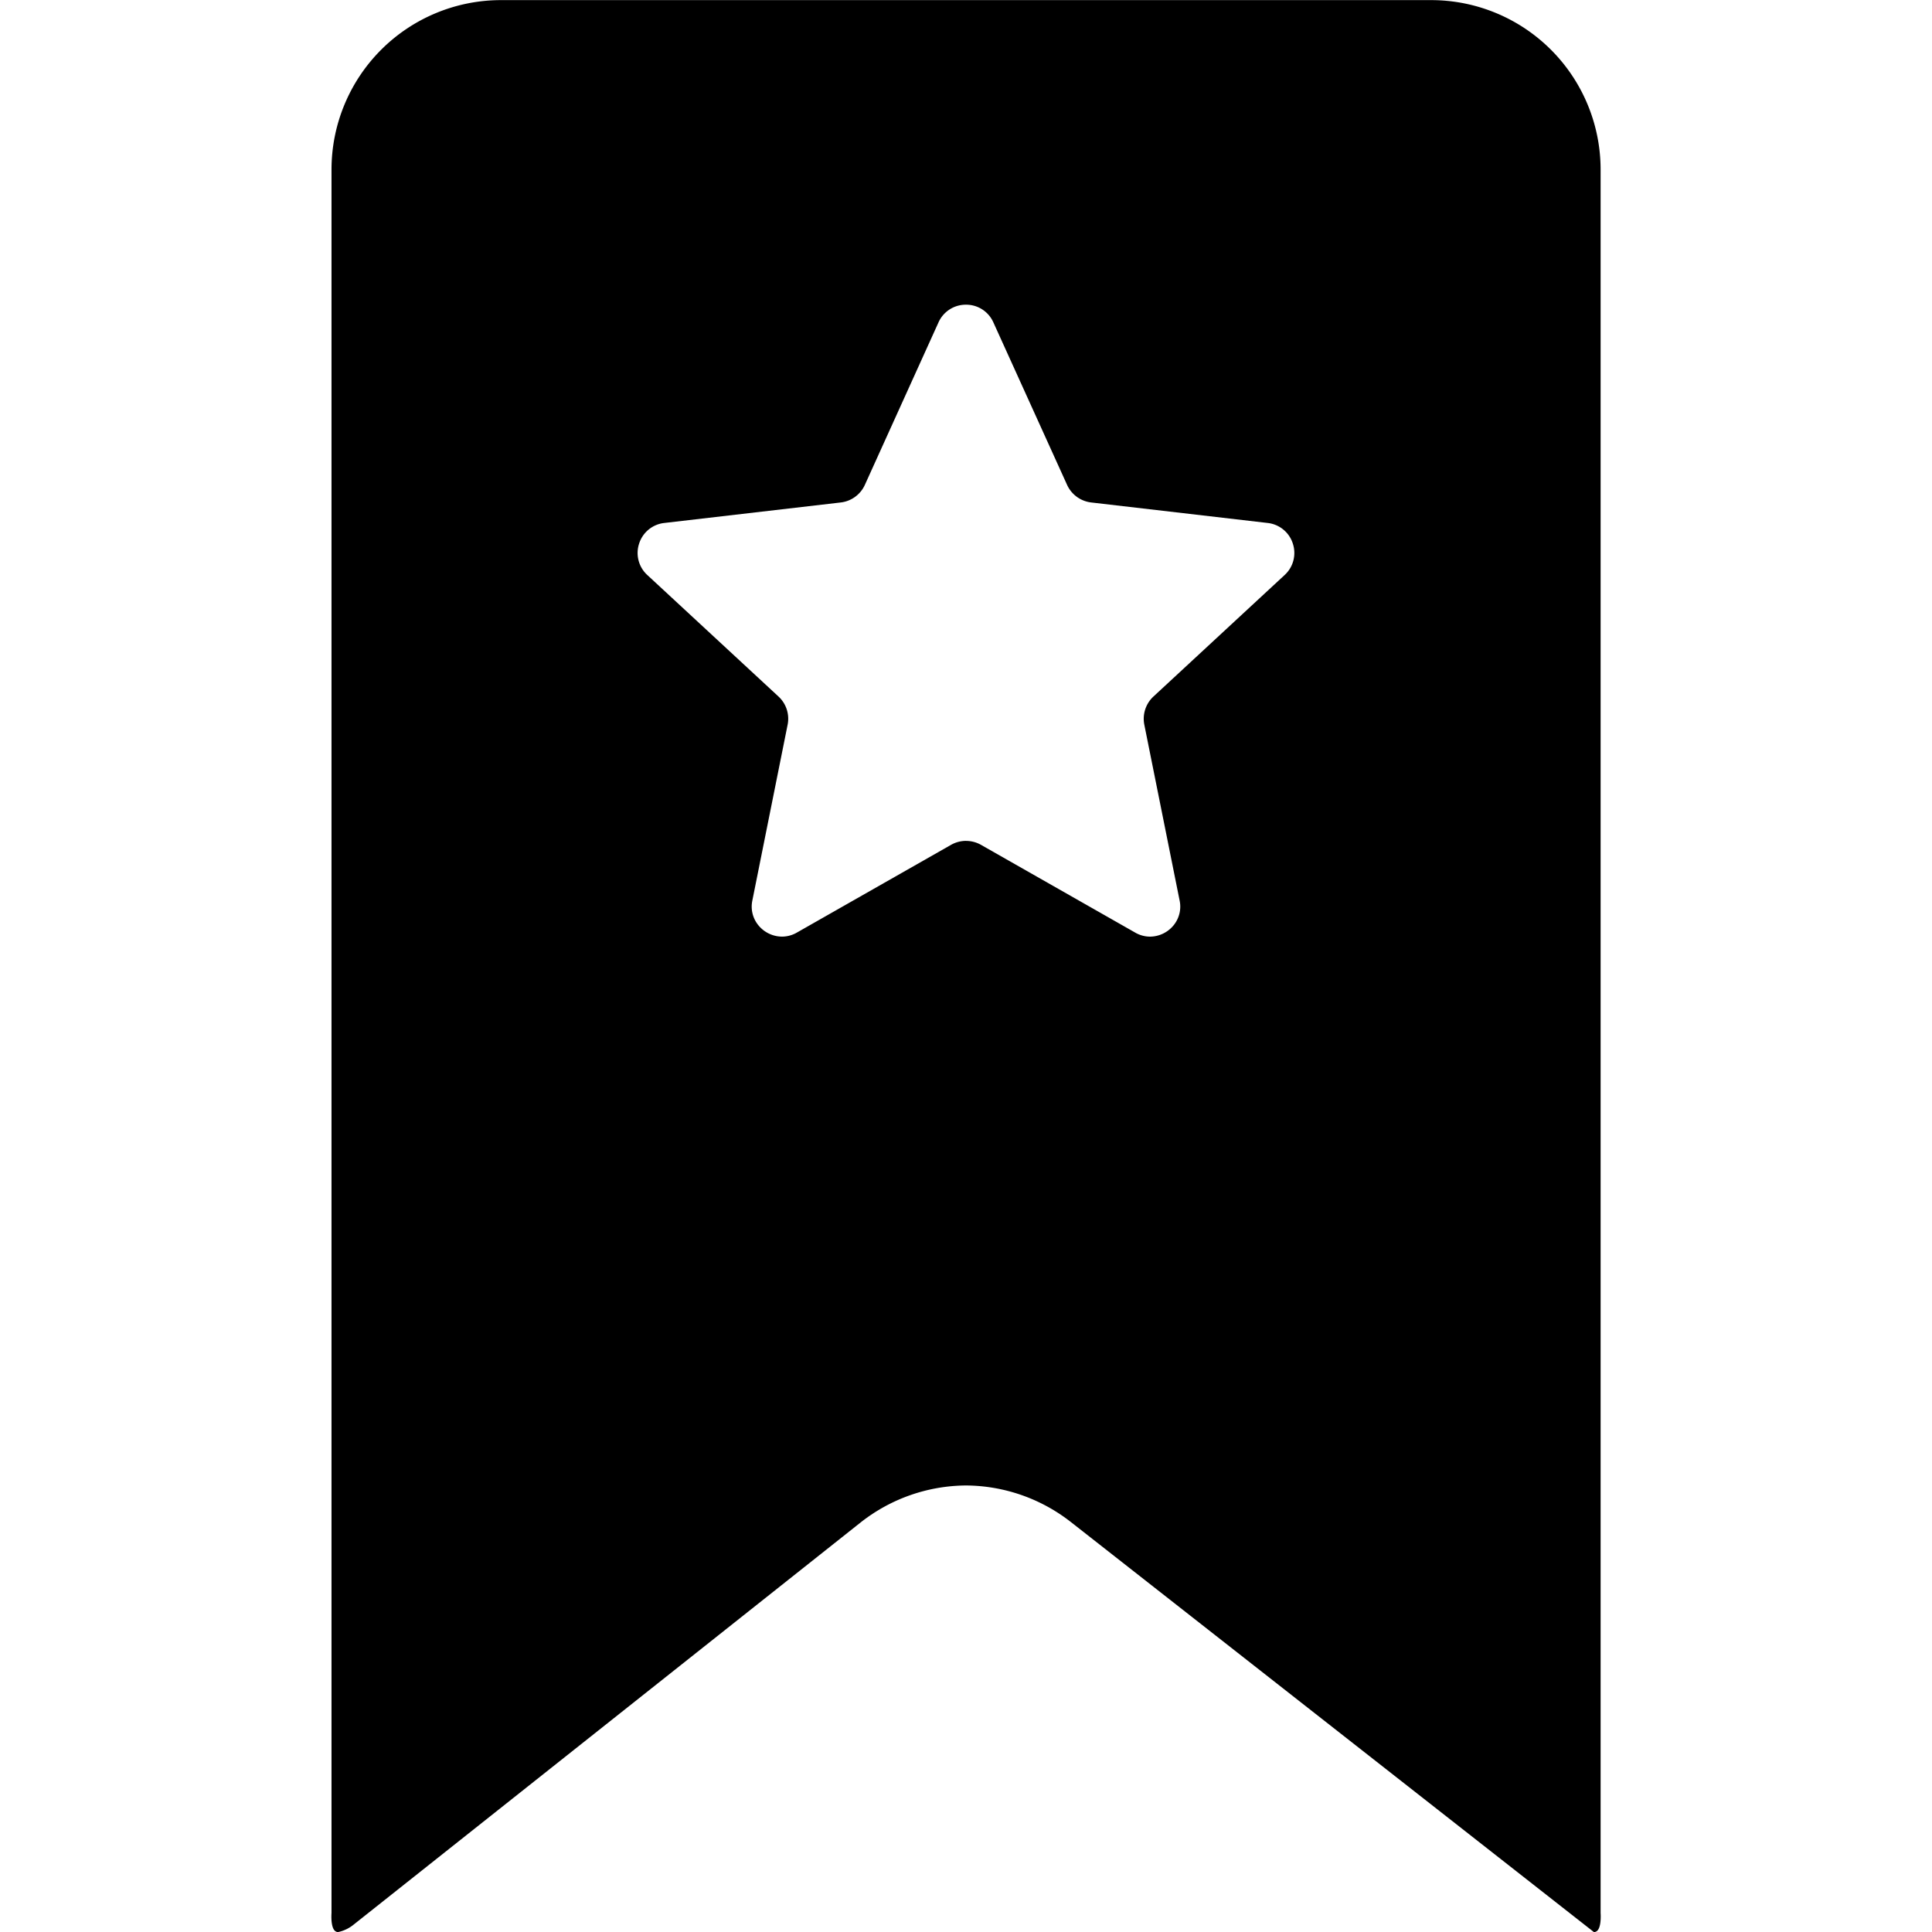 <svg xmlns="http://www.w3.org/2000/svg" xmlns:xlink="http://www.w3.org/1999/xlink" width="100" height="100" viewBox="0 0 100 100"><defs><clipPath id="b"><rect width="100" height="100"/></clipPath></defs><g id="a" clip-path="url(#b)"><path d="M-4211.652-13205h0l-27.06-21.214a8.89,8.89,0,0,0-5.436-1.9,8.9,8.9,0,0,0-5.439,1.9l-26.259,20.83a1.891,1.891,0,0,1-.8.384.206.206,0,0,1-.121-.03c-.275-.143-.23-.874-.224-.957v-90.247a8.772,8.772,0,0,1,8.762-8.762h48.164a8.772,8.772,0,0,1,8.762,8.762v90.246c.006.084.048.815-.224.958A.221.221,0,0,1-4211.652-13205Zm-32.5-56.477a1.579,1.579,0,0,1,.771.2l7.987,4.545a1.548,1.548,0,0,0,.771.21,1.59,1.59,0,0,0,1.214-.582,1.526,1.526,0,0,0,.315-1.291l-1.827-9.1a1.572,1.572,0,0,1,.471-1.453l6.792-6.291a1.547,1.547,0,0,0,.423-1.632,1.543,1.543,0,0,0-1.3-1.062l-9.139-1.062a1.573,1.573,0,0,1-1.242-.905l-3.817-8.414a1.539,1.539,0,0,0-1.419-.917,1.545,1.545,0,0,0-1.422.917l-3.813,8.414a1.571,1.571,0,0,1-1.242.905l-9.139,1.062a1.545,1.545,0,0,0-1.3,1.063,1.547,1.547,0,0,0,.423,1.631l6.792,6.291a1.565,1.565,0,0,1,.471,1.453l-1.826,9.1a1.525,1.525,0,0,0,.316,1.29,1.591,1.591,0,0,0,1.215.582,1.546,1.546,0,0,0,.773-.209l7.987-4.545A1.582,1.582,0,0,1-4244.149-13261.479Z" transform="translate(4294.15 13305.002)"/></g></svg>